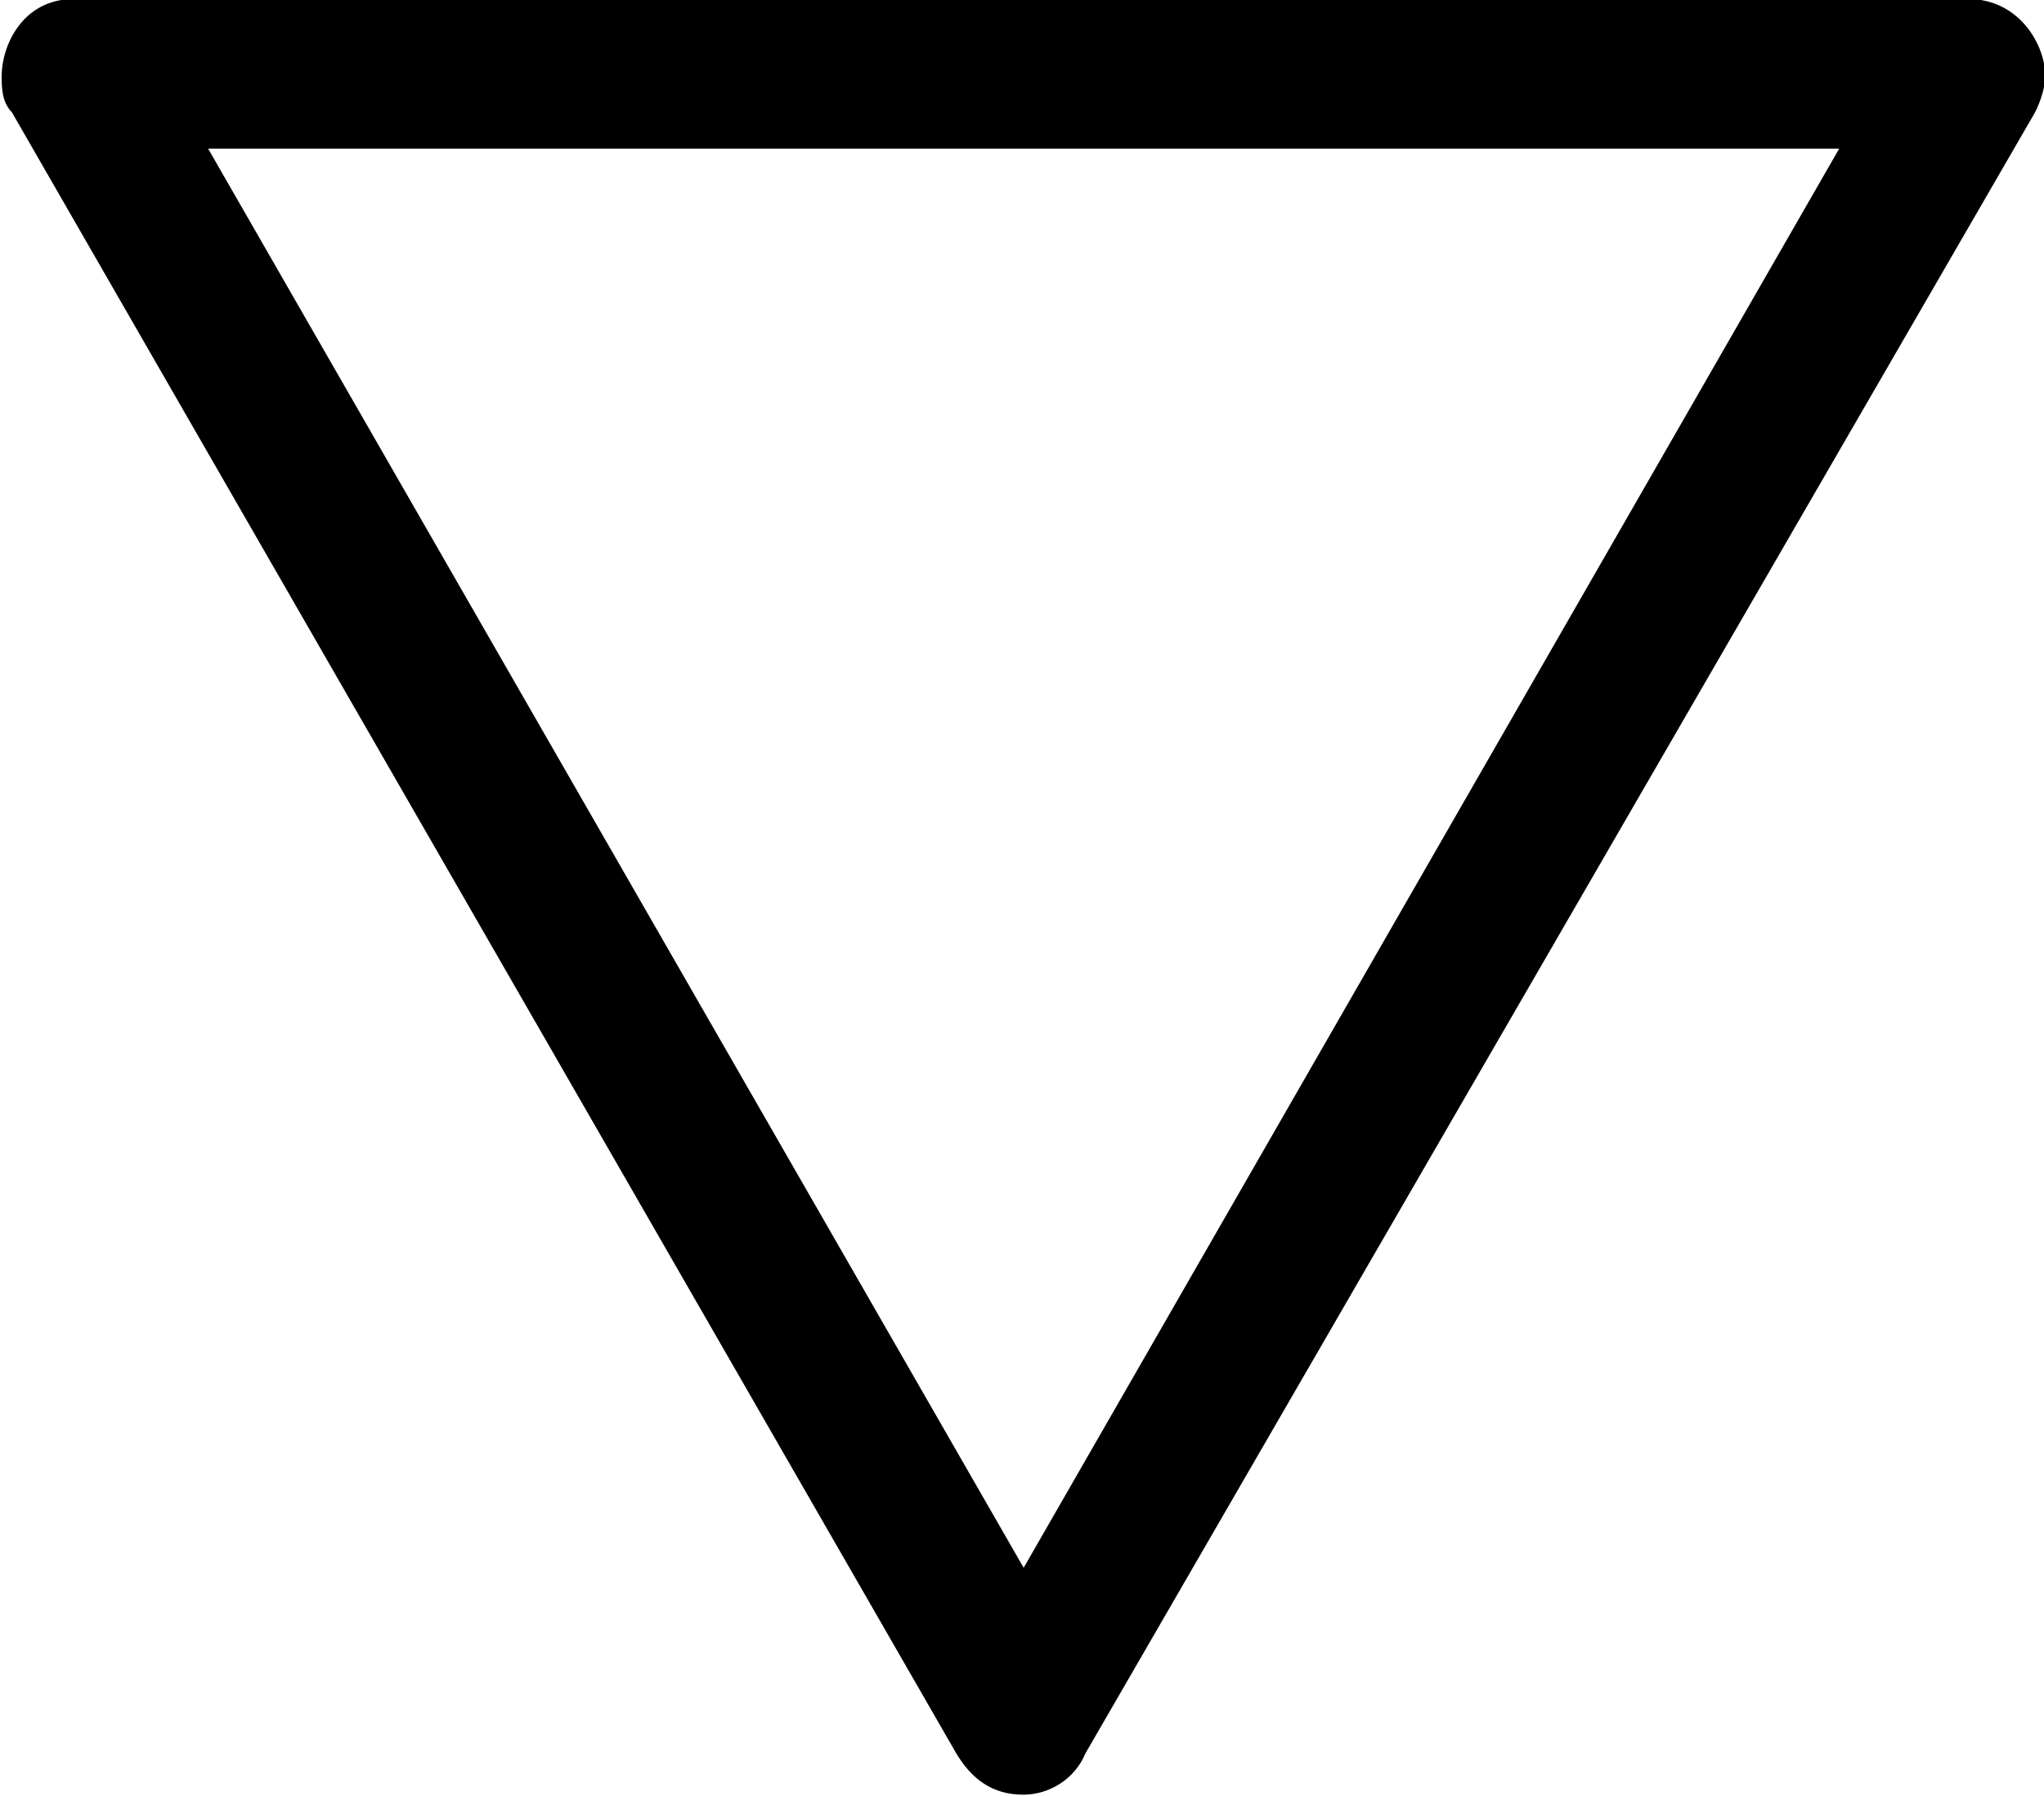 <?xml version="1.0" encoding="UTF-8"?>
<svg fill="#000000" version="1.1" viewBox="0 0 6.188 5.438" xmlns="http://www.w3.org/2000/svg" xmlns:xlink="http://www.w3.org/1999/xlink">
<defs>
<g id="a">
<path d="m7.016-4.438h-5.734c-0.156 0-0.219 0.141-0.219 0.234 0 0.031 0 0.078 0.031 0.109l2.859 4.969c0.047 0.078 0.109 0.125 0.203 0.125 0.078 0 0.156-0.047 0.188-0.125l2.875-4.969c0.016-0.031 0.031-0.078 0.031-0.109 0-0.094-0.078-0.234-0.234-0.234zm-2.859 4.75-2.469-4.297h4.938z"/>
</g>
</defs>
<g transform="translate(-149.77 -130.33)">
<use x="148.712" y="134.765" xlink:href="#a"/>
</g>
</svg>

